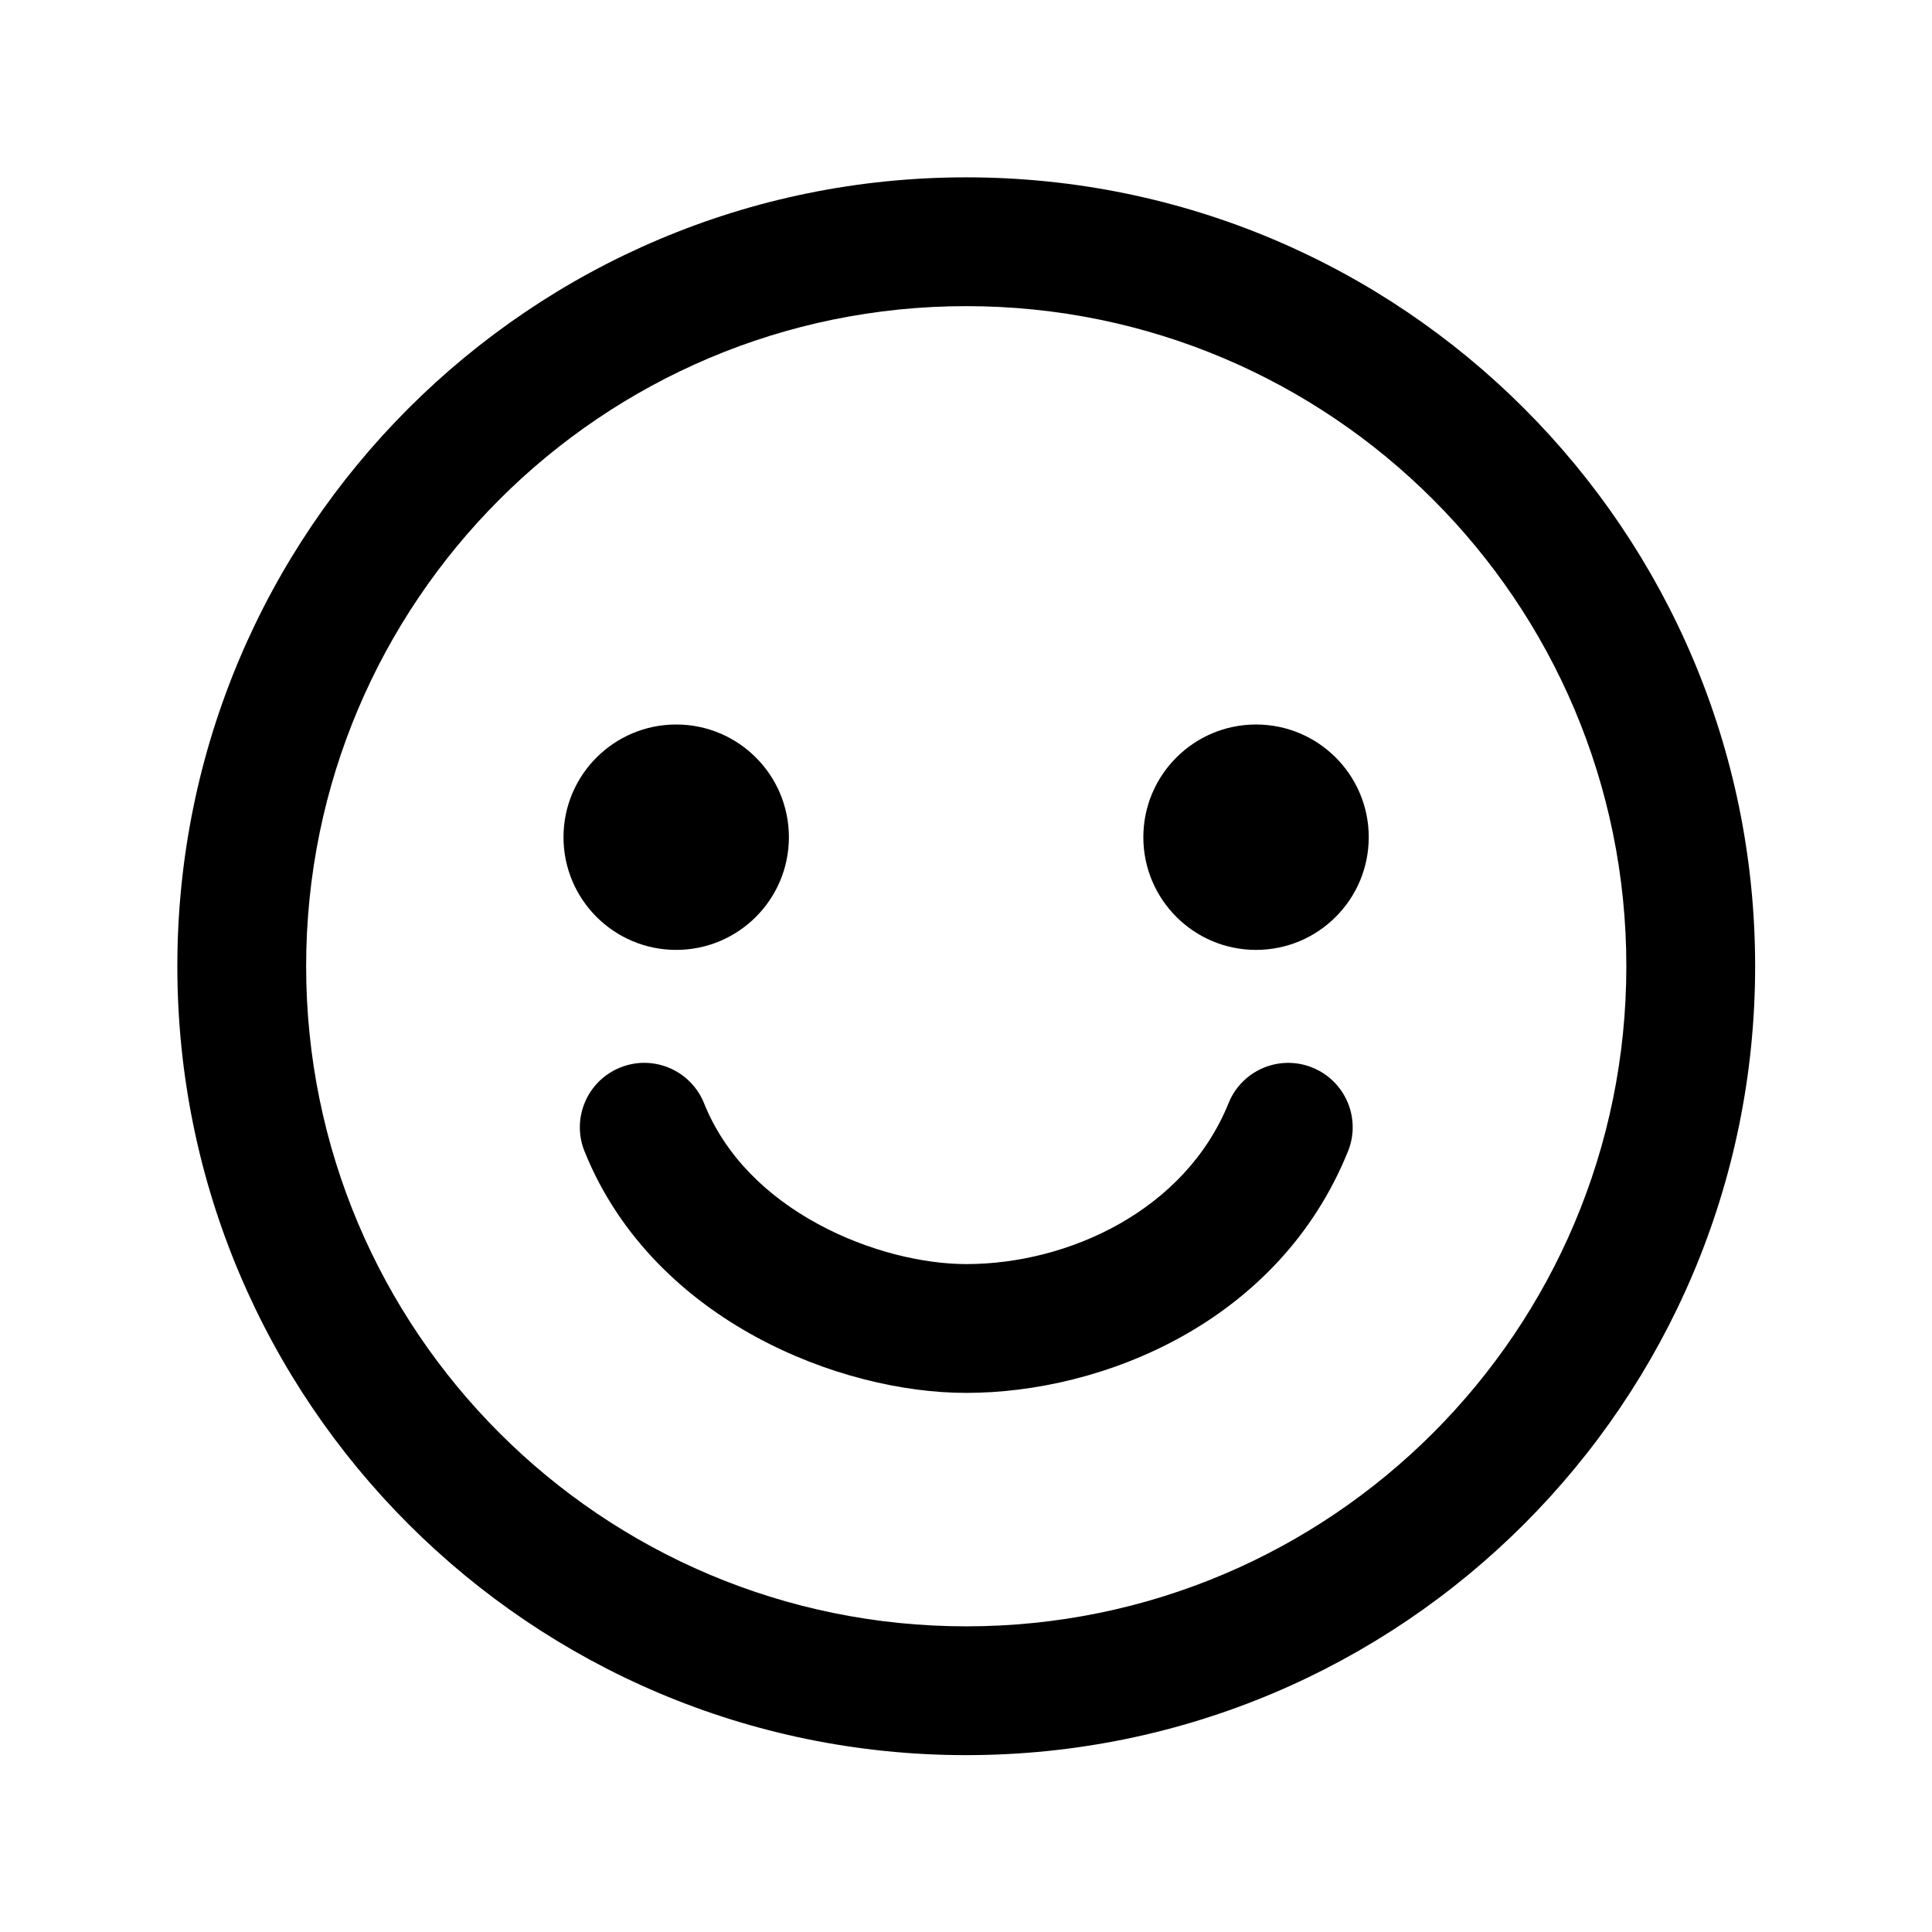 <svg width="24" height="24" viewBox="0 0 24 24" fill="none" xmlns="http://www.w3.org/2000/svg">
<path d="M9.8 10.4C9.8 11.173 9.173 11.8 8.4 11.8C7.627 11.8 7 11.173 7 10.4C7 9.627 7.627 9 8.4 9C9.173 9 9.8 9.627 9.8 10.4Z" fill="black"/>
<path d="M15.603 11.8C16.376 11.8 17.003 11.173 17.003 10.4C17.003 9.627 16.376 9 15.603 9C14.83 9 14.203 9.627 14.203 10.4C14.203 11.173 14.83 11.8 15.603 11.8Z" fill="black"/>
<path d="M8.746 13.705C8.581 13.295 8.115 13.096 7.705 13.261C7.295 13.426 7.096 13.892 7.261 14.302C7.697 15.385 8.523 16.136 9.392 16.608C10.255 17.078 11.211 17.303 12.003 17.303C13.699 17.303 15.886 16.427 16.745 14.303C16.911 13.894 16.713 13.428 16.303 13.262C15.894 13.096 15.427 13.294 15.262 13.703C14.721 15.04 13.268 15.703 12.003 15.703C11.485 15.703 10.791 15.549 10.157 15.203C9.528 14.861 9.01 14.362 8.746 13.705Z" fill="black"/>
<path fill-rule="evenodd" clip-rule="evenodd" d="M12.003 2.203C6.591 2.203 2.203 6.591 2.203 12.003C2.203 17.416 6.591 21.803 12.003 21.803C17.416 21.803 21.803 17.416 21.803 12.003C21.803 6.591 17.416 2.203 12.003 2.203ZM3.803 12.003C3.803 7.474 7.474 3.803 12.003 3.803C16.532 3.803 20.203 7.474 20.203 12.003C20.203 16.532 16.532 20.203 12.003 20.203C7.474 20.203 3.803 16.532 3.803 12.003Z" fill="black"/>
</svg>
